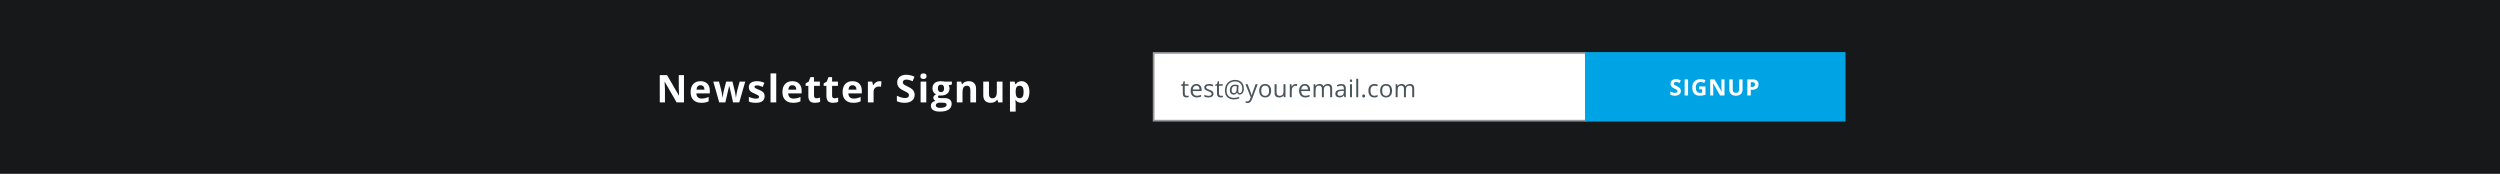 <svg width="1440" height="100" viewBox="0 0 1440 100" fill="none" xmlns="http://www.w3.org/2000/svg">
<rect x="0" y="0" width="1440" height="100" fill="#333333" stroke="none"/>
<g clip-path="url(#clip0_0_68)">
<rect width="1440" height="100" fill="#171819"/>
<g clip-path="url(#clip1_0_68)">
<path d="M393.97 59H389.738L382.906 47.119H382.809C382.945 49.217 383.013 50.714 383.013 51.609V59H380.037V43.295H384.238L391.059 55.058H391.134C391.027 53.017 390.973 51.574 390.973 50.728V43.295H393.97V59ZM403.496 49.096C402.801 49.096 402.257 49.318 401.863 49.762C401.469 50.199 401.244 50.822 401.186 51.631H405.784C405.77 50.822 405.558 50.199 405.15 49.762C404.742 49.318 404.191 49.096 403.496 49.096ZM403.958 59.215C402.024 59.215 400.513 58.681 399.425 57.614C398.336 56.547 397.792 55.036 397.792 53.081C397.792 51.069 398.293 49.515 399.296 48.419C400.305 47.316 401.698 46.765 403.474 46.765C405.172 46.765 406.493 47.248 407.438 48.215C408.384 49.182 408.856 50.517 408.856 52.222V53.812H401.111C401.147 54.742 401.423 55.469 401.938 55.992C402.454 56.515 403.177 56.776 404.108 56.776C404.831 56.776 405.515 56.701 406.16 56.551C406.804 56.4 407.478 56.16 408.179 55.831V58.366C407.607 58.653 406.994 58.864 406.343 59C405.691 59.143 404.896 59.215 403.958 59.215ZM422.239 59L421.315 54.8L420.069 49.493H419.993L417.802 59H414.279L410.863 46.99H414.128L415.514 52.308C415.736 53.26 415.961 54.574 416.191 56.25H416.255C416.284 55.706 416.409 54.843 416.631 53.661L416.803 52.748L418.285 46.99H421.895L423.302 52.748C423.331 52.906 423.374 53.138 423.431 53.446C423.495 53.754 423.556 54.084 423.614 54.435C423.671 54.778 423.721 55.118 423.764 55.455C423.814 55.785 423.843 56.05 423.85 56.25H423.914C423.979 55.734 424.093 55.029 424.258 54.134C424.423 53.231 424.541 52.623 424.613 52.308L426.052 46.99H429.264L425.805 59H422.239ZM440.433 55.434C440.433 56.665 440.004 57.603 439.144 58.248C438.292 58.893 437.014 59.215 435.309 59.215C434.436 59.215 433.691 59.154 433.075 59.032C432.459 58.918 431.883 58.746 431.345 58.517V55.81C431.954 56.096 432.638 56.336 433.397 56.529C434.163 56.723 434.837 56.819 435.417 56.819C436.605 56.819 437.2 56.476 437.2 55.788C437.2 55.53 437.121 55.323 436.964 55.165C436.806 55 436.534 54.818 436.147 54.617C435.76 54.41 435.245 54.17 434.6 53.898C433.676 53.511 432.996 53.153 432.559 52.823C432.13 52.494 431.814 52.118 431.614 51.695C431.421 51.266 431.324 50.739 431.324 50.116C431.324 49.049 431.736 48.226 432.559 47.645C433.39 47.058 434.564 46.765 436.083 46.765C437.529 46.765 438.937 47.08 440.304 47.71L439.316 50.073C438.715 49.815 438.152 49.604 437.63 49.44C437.107 49.275 436.573 49.192 436.029 49.192C435.062 49.192 434.579 49.454 434.579 49.977C434.579 50.27 434.733 50.524 435.041 50.739C435.356 50.954 436.04 51.273 437.092 51.695C438.031 52.075 438.718 52.429 439.155 52.759C439.592 53.088 439.914 53.468 440.122 53.898C440.329 54.327 440.433 54.839 440.433 55.434ZM447.112 59H443.836V42.285H447.112V59ZM456.38 49.096C455.686 49.096 455.142 49.318 454.748 49.762C454.354 50.199 454.128 50.822 454.071 51.631H458.669C458.654 50.822 458.443 50.199 458.035 49.762C457.627 49.318 457.075 49.096 456.38 49.096ZM456.842 59.215C454.909 59.215 453.398 58.681 452.309 57.614C451.221 56.547 450.676 55.036 450.676 53.081C450.676 51.069 451.178 49.515 452.18 48.419C453.19 47.316 454.583 46.765 456.359 46.765C458.056 46.765 459.378 47.248 460.323 48.215C461.268 49.182 461.741 50.517 461.741 52.222V53.812H453.996C454.032 54.742 454.307 55.469 454.823 55.992C455.338 56.515 456.062 56.776 456.993 56.776C457.716 56.776 458.4 56.701 459.045 56.551C459.689 56.4 460.362 56.16 461.064 55.831V58.366C460.491 58.653 459.879 58.864 459.227 59C458.575 59.143 457.781 59.215 456.842 59.215ZM470.311 56.605C470.884 56.605 471.571 56.479 472.373 56.228V58.667C471.557 59.032 470.554 59.215 469.365 59.215C468.055 59.215 467.099 58.885 466.497 58.227C465.903 57.56 465.606 56.565 465.606 55.24V49.45H464.037V48.065L465.842 46.969L466.787 44.434H468.882V46.99H472.244V49.45H468.882V55.24C468.882 55.706 469.011 56.05 469.269 56.272C469.534 56.493 469.881 56.605 470.311 56.605ZM480.717 56.605C481.29 56.605 481.978 56.479 482.78 56.228V58.667C481.963 59.032 480.961 59.215 479.772 59.215C478.461 59.215 477.505 58.885 476.904 58.227C476.309 57.56 476.012 56.565 476.012 55.24V49.45H474.444V48.065L476.249 46.969L477.194 44.434H479.289V46.99H482.651V49.45H479.289V55.24C479.289 55.706 479.418 56.05 479.675 56.272C479.94 56.493 480.288 56.605 480.717 56.605ZM491.038 49.096C490.343 49.096 489.799 49.318 489.405 49.762C489.011 50.199 488.786 50.822 488.729 51.631H493.326C493.312 50.822 493.101 50.199 492.692 49.762C492.284 49.318 491.733 49.096 491.038 49.096ZM491.5 59.215C489.566 59.215 488.055 58.681 486.967 57.614C485.878 56.547 485.334 55.036 485.334 53.081C485.334 51.069 485.835 49.515 486.838 48.419C487.848 47.316 489.241 46.765 491.017 46.765C492.714 46.765 494.035 47.248 494.98 48.215C495.926 49.182 496.398 50.517 496.398 52.222V53.812H488.653C488.689 54.742 488.965 55.469 489.48 55.992C489.996 56.515 490.719 56.776 491.65 56.776C492.374 56.776 493.058 56.701 493.702 56.551C494.347 56.4 495.02 56.16 495.722 55.831V58.366C495.149 58.653 494.536 58.864 493.885 59C493.233 59.143 492.438 59.215 491.5 59.215ZM506.612 46.765C507.056 46.765 507.425 46.797 507.718 46.861L507.471 49.934C507.206 49.862 506.884 49.826 506.504 49.826C505.459 49.826 504.642 50.095 504.055 50.632C503.475 51.169 503.185 51.921 503.185 52.888V59H499.909V46.99H502.39L502.873 49.01H503.035C503.407 48.337 503.908 47.796 504.539 47.388C505.176 46.972 505.867 46.765 506.612 46.765ZM526.834 54.639C526.834 56.057 526.322 57.174 525.298 57.99C524.281 58.807 522.863 59.215 521.044 59.215C519.369 59.215 517.886 58.9 516.597 58.27V55.176C517.657 55.648 518.552 55.981 519.283 56.175C520.02 56.368 520.693 56.465 521.302 56.465C522.033 56.465 522.591 56.325 522.978 56.046C523.372 55.767 523.569 55.351 523.569 54.8C523.569 54.492 523.483 54.22 523.311 53.983C523.139 53.74 522.885 53.507 522.548 53.285C522.219 53.063 521.542 52.709 520.518 52.222C519.558 51.77 518.839 51.337 518.359 50.922C517.879 50.507 517.496 50.023 517.209 49.472C516.923 48.92 516.78 48.276 516.78 47.538C516.78 46.149 517.249 45.057 518.187 44.262C519.132 43.467 520.436 43.069 522.097 43.069C522.913 43.069 523.69 43.166 524.428 43.359C525.173 43.553 525.95 43.825 526.759 44.176L525.685 46.765C524.847 46.421 524.152 46.181 523.601 46.045C523.057 45.909 522.52 45.841 521.99 45.841C521.359 45.841 520.876 45.988 520.539 46.281C520.203 46.575 520.035 46.958 520.035 47.431C520.035 47.724 520.103 47.982 520.239 48.204C520.375 48.419 520.59 48.63 520.883 48.838C521.184 49.038 521.889 49.404 522.999 49.934C524.467 50.635 525.474 51.341 526.018 52.05C526.562 52.752 526.834 53.615 526.834 54.639ZM530.13 43.886C530.13 42.819 530.724 42.285 531.913 42.285C533.102 42.285 533.696 42.819 533.696 43.886C533.696 44.394 533.546 44.792 533.245 45.078C532.951 45.357 532.507 45.497 531.913 45.497C530.724 45.497 530.13 44.96 530.13 43.886ZM533.546 59H530.269V46.99H533.546V59ZM548.292 46.99V48.655L546.412 49.139C546.756 49.676 546.928 50.277 546.928 50.943C546.928 52.232 546.477 53.239 545.575 53.962C544.679 54.678 543.433 55.036 541.836 55.036L541.245 55.004L540.762 54.95C540.425 55.208 540.257 55.495 540.257 55.81C540.257 56.282 540.859 56.519 542.062 56.519H544.103C545.421 56.519 546.423 56.801 547.111 57.367C547.805 57.933 548.153 58.764 548.153 59.859C548.153 61.263 547.565 62.352 546.391 63.125C545.224 63.898 543.544 64.285 541.353 64.285C539.677 64.285 538.395 63.992 537.507 63.404C536.626 62.824 536.186 62.008 536.186 60.955C536.186 60.232 536.411 59.627 536.863 59.14C537.314 58.653 537.976 58.305 538.85 58.098C538.513 57.954 538.22 57.722 537.969 57.399C537.718 57.07 537.593 56.723 537.593 56.357C537.593 55.899 537.726 55.52 537.991 55.219C538.256 54.911 538.639 54.61 539.14 54.316C538.51 54.044 538.008 53.607 537.636 53.006C537.271 52.404 537.088 51.695 537.088 50.879C537.088 49.568 537.514 48.555 538.367 47.839C539.219 47.123 540.436 46.765 542.019 46.765C542.355 46.765 542.753 46.797 543.211 46.861C543.677 46.919 543.974 46.962 544.103 46.99H548.292ZM539.022 60.697C539.022 61.148 539.237 61.503 539.666 61.761C540.103 62.019 540.712 62.148 541.492 62.148C542.667 62.148 543.587 61.986 544.253 61.664C544.919 61.342 545.252 60.901 545.252 60.343C545.252 59.892 545.055 59.58 544.661 59.408C544.268 59.236 543.659 59.15 542.835 59.15H541.138C540.536 59.15 540.032 59.29 539.623 59.569C539.222 59.856 539.022 60.232 539.022 60.697ZM540.214 50.922C540.214 51.574 540.361 52.089 540.655 52.469C540.955 52.848 541.41 53.038 542.019 53.038C542.635 53.038 543.086 52.848 543.372 52.469C543.659 52.089 543.802 51.574 543.802 50.922C543.802 49.475 543.208 48.752 542.019 48.752C540.816 48.752 540.214 49.475 540.214 50.922ZM562.212 59H558.935V51.985C558.935 51.119 558.781 50.471 558.473 50.041C558.165 49.604 557.675 49.386 557.002 49.386C556.085 49.386 555.423 49.694 555.014 50.31C554.606 50.918 554.402 51.932 554.402 53.35V59H551.126V46.99H553.629L554.069 48.526H554.252C554.617 47.946 555.118 47.509 555.756 47.216C556.4 46.915 557.131 46.765 557.947 46.765C559.344 46.765 560.403 47.144 561.127 47.903C561.85 48.655 562.212 49.744 562.212 51.169V59ZM574.939 59L574.498 57.464H574.326C573.975 58.023 573.478 58.456 572.833 58.764C572.189 59.065 571.455 59.215 570.631 59.215C569.22 59.215 568.157 58.839 567.441 58.087C566.724 57.328 566.366 56.239 566.366 54.821V46.99H569.643V54.005C569.643 54.871 569.797 55.523 570.105 55.96C570.413 56.39 570.903 56.605 571.576 56.605C572.493 56.605 573.155 56.3 573.564 55.691C573.972 55.075 574.176 54.059 574.176 52.641V46.99H577.452V59H574.939ZM588.332 59.215C586.921 59.215 585.814 58.703 585.012 57.679H584.841C584.955 58.681 585.012 59.261 585.012 59.419V64.285H581.736V46.99H584.4L584.862 48.548H585.012C585.779 47.359 586.914 46.765 588.418 46.765C589.836 46.765 590.946 47.312 591.748 48.408C592.55 49.504 592.951 51.026 592.951 52.974C592.951 54.255 592.761 55.369 592.382 56.315C592.009 57.26 591.476 57.98 590.781 58.474C590.086 58.968 589.27 59.215 588.332 59.215ZM587.365 49.386C586.556 49.386 585.965 49.636 585.592 50.138C585.22 50.632 585.027 51.452 585.012 52.598V52.952C585.012 54.241 585.202 55.165 585.582 55.724C585.968 56.282 586.577 56.562 587.408 56.562C588.876 56.562 589.61 55.351 589.61 52.931C589.61 51.749 589.427 50.865 589.062 50.277C588.704 49.683 588.138 49.386 587.365 49.386Z" fill="white"/>
<rect x="664.5" y="30.5" width="249" height="39" fill="white" stroke="#979797"/>
<g clip-path="url(#clip2_0_68)">
<rect x="913" y="30" width="150" height="40" fill="#00A4E5"/>
<path d="M968.172 52.423C968.172 53.261 967.869 53.921 967.264 54.403C966.663 54.886 965.825 55.127 964.75 55.127C963.76 55.127 962.884 54.941 962.123 54.568V52.74C962.749 53.02 963.278 53.216 963.709 53.331C964.145 53.445 964.543 53.502 964.903 53.502C965.334 53.502 965.665 53.419 965.893 53.254C966.126 53.089 966.242 52.844 966.242 52.518C966.242 52.336 966.191 52.175 966.09 52.036C965.988 51.892 965.838 51.754 965.639 51.623C965.444 51.492 965.045 51.282 964.439 50.995C963.872 50.728 963.447 50.472 963.164 50.227C962.88 49.981 962.654 49.696 962.484 49.37C962.315 49.044 962.23 48.663 962.23 48.227C962.23 47.406 962.508 46.761 963.062 46.291C963.621 45.821 964.391 45.586 965.373 45.586C965.855 45.586 966.314 45.644 966.75 45.758C967.19 45.872 967.649 46.033 968.127 46.24L967.493 47.77C966.998 47.567 966.587 47.425 966.261 47.345C965.94 47.264 965.622 47.224 965.309 47.224C964.937 47.224 964.651 47.311 964.452 47.484C964.253 47.658 964.154 47.884 964.154 48.164C964.154 48.337 964.194 48.489 964.274 48.621C964.355 48.748 964.482 48.872 964.655 48.995C964.833 49.114 965.25 49.329 965.906 49.643C966.773 50.057 967.368 50.474 967.689 50.893C968.011 51.308 968.172 51.818 968.172 52.423ZM970.354 55V45.72H972.322V55H970.354ZM978.681 49.789H982.362V54.6C981.766 54.795 981.203 54.93 980.674 55.006C980.149 55.087 979.612 55.127 979.062 55.127C977.661 55.127 976.59 54.717 975.85 53.895C975.113 53.07 974.745 51.888 974.745 50.347C974.745 48.849 975.173 47.681 976.027 46.843C976.886 46.005 978.076 45.586 979.595 45.586C980.547 45.586 981.465 45.777 982.35 46.158L981.696 47.732C981.019 47.393 980.314 47.224 979.582 47.224C978.731 47.224 978.05 47.51 977.538 48.081C977.026 48.652 976.77 49.42 976.77 50.385C976.77 51.392 976.975 52.163 977.386 52.696C977.8 53.225 978.401 53.489 979.188 53.489C979.599 53.489 980.016 53.447 980.439 53.362V51.426H978.681V49.789ZM993.311 55H990.81L986.772 47.98H986.715C986.796 49.219 986.836 50.104 986.836 50.633V55H985.078V45.72H987.56L991.59 52.67H991.635C991.571 51.464 991.54 50.612 991.54 50.112V45.72H993.311V55ZM1003.71 45.72V51.725C1003.71 52.41 1003.55 53.011 1003.24 53.527C1002.94 54.044 1002.5 54.439 1001.92 54.714C1001.34 54.989 1000.65 55.127 999.86 55.127C998.667 55.127 997.74 54.822 997.08 54.213C996.419 53.599 996.089 52.761 996.089 51.699V45.72H998.051V51.401C998.051 52.116 998.195 52.641 998.482 52.975C998.77 53.309 999.246 53.477 999.911 53.477C1000.55 53.477 1001.02 53.309 1001.31 52.975C1001.6 52.637 1001.75 52.108 1001.75 51.388V45.72H1003.71ZM1008.45 50.087H1009.09C1009.7 50.087 1010.15 49.968 1010.45 49.731C1010.75 49.49 1010.9 49.141 1010.9 48.684C1010.9 48.223 1010.78 47.882 1010.52 47.662C1010.27 47.442 1009.88 47.332 1009.34 47.332H1008.45V50.087ZM1012.89 48.614C1012.89 49.613 1012.58 50.377 1011.95 50.906C1011.33 51.435 1010.44 51.699 1009.29 51.699H1008.45V55H1006.48V45.72H1009.44C1010.57 45.72 1011.42 45.963 1012.01 46.45C1012.6 46.932 1012.89 47.654 1012.89 48.614Z" fill="white"/>
</g>
<path d="M683.623 55.2C683.824 55.2 684.017 55.187 684.204 55.159C684.391 55.127 684.539 55.095 684.648 55.063V55.932C684.525 55.991 684.343 56.039 684.102 56.075C683.865 56.116 683.65 56.137 683.459 56.137C682.01 56.137 681.285 55.373 681.285 53.847V49.39H680.212V48.843L681.285 48.371L681.764 46.772H682.42V48.508H684.594V49.39H682.42V53.799C682.42 54.25 682.527 54.596 682.741 54.838C682.955 55.079 683.249 55.2 683.623 55.2ZM689.387 56.137C688.28 56.137 687.405 55.8 686.762 55.125C686.124 54.45 685.805 53.514 685.805 52.315C685.805 51.108 686.102 50.148 686.694 49.438C687.291 48.727 688.091 48.371 689.093 48.371C690.032 48.371 690.775 48.681 691.322 49.301C691.869 49.916 692.142 50.73 692.142 51.741V52.459H686.981C687.004 53.339 687.225 54.006 687.644 54.462C688.068 54.918 688.663 55.145 689.428 55.145C690.235 55.145 691.033 54.977 691.821 54.64V55.651C691.42 55.825 691.039 55.948 690.679 56.02C690.324 56.098 689.893 56.137 689.387 56.137ZM689.08 49.321C688.478 49.321 687.997 49.517 687.637 49.909C687.282 50.301 687.072 50.843 687.008 51.536H690.925C690.925 50.821 690.766 50.274 690.447 49.895C690.128 49.513 689.672 49.321 689.08 49.321ZM698.987 53.956C698.987 54.653 698.727 55.191 698.207 55.569C697.688 55.948 696.959 56.137 696.02 56.137C695.026 56.137 694.252 55.98 693.696 55.665V54.612C694.056 54.795 694.441 54.938 694.851 55.043C695.266 55.148 695.664 55.2 696.047 55.2C696.64 55.2 697.095 55.107 697.414 54.92C697.733 54.728 697.893 54.439 697.893 54.052C697.893 53.76 697.765 53.512 697.51 53.307C697.259 53.097 696.767 52.851 696.034 52.568C695.336 52.309 694.84 52.083 694.543 51.892C694.252 51.696 694.033 51.475 693.887 51.228C693.746 50.982 693.675 50.688 693.675 50.347C693.675 49.736 693.924 49.255 694.42 48.904C694.917 48.549 695.598 48.371 696.464 48.371C697.271 48.371 698.059 48.535 698.829 48.863L698.426 49.786C697.674 49.476 696.993 49.321 696.382 49.321C695.844 49.321 695.439 49.406 695.165 49.574C694.892 49.743 694.755 49.975 694.755 50.272C694.755 50.472 694.805 50.643 694.906 50.784C695.01 50.925 695.177 51.06 695.405 51.188C695.633 51.315 696.07 51.5 696.717 51.741C697.606 52.065 698.205 52.391 698.515 52.719C698.829 53.047 698.987 53.459 698.987 53.956ZM703.329 55.2C703.53 55.2 703.723 55.187 703.91 55.159C704.097 55.127 704.245 55.095 704.355 55.063V55.932C704.231 55.991 704.049 56.039 703.808 56.075C703.571 56.116 703.356 56.137 703.165 56.137C701.716 56.137 700.991 55.373 700.991 53.847V49.39H699.918V48.843L700.991 48.371L701.47 46.772H702.126V48.508H704.3V49.39H702.126V53.799C702.126 54.25 702.233 54.596 702.447 54.838C702.661 55.079 702.955 55.2 703.329 55.2ZM716.483 51.017C716.483 51.664 716.383 52.256 716.182 52.794C715.982 53.332 715.699 53.749 715.335 54.045C714.97 54.341 714.551 54.489 714.077 54.489C713.685 54.489 713.355 54.371 713.086 54.134C712.817 53.897 712.657 53.594 712.607 53.225H712.552C712.37 53.621 712.108 53.931 711.766 54.154C711.429 54.378 711.028 54.489 710.563 54.489C709.88 54.489 709.344 54.257 708.957 53.792C708.574 53.323 708.383 52.687 708.383 51.885C708.383 50.955 708.651 50.201 709.189 49.622C709.727 49.039 710.433 48.747 711.308 48.747C711.618 48.747 711.969 48.777 712.361 48.836C712.753 48.891 713.106 48.968 713.421 49.068L713.25 52.281V52.432C713.25 53.243 713.553 53.648 714.159 53.648C714.574 53.648 714.911 53.405 715.171 52.917C715.43 52.425 715.56 51.787 715.56 51.003C715.56 50.178 715.392 49.456 715.054 48.836C714.717 48.216 714.236 47.74 713.612 47.407C712.992 47.07 712.279 46.901 711.472 46.901C710.456 46.901 709.572 47.113 708.82 47.537C708.068 47.956 707.494 48.558 707.097 49.342C706.701 50.121 706.503 51.023 706.503 52.049C706.503 53.439 706.87 54.508 707.603 55.255C708.337 56.002 709.394 56.376 710.775 56.376C711.732 56.376 712.726 56.18 713.756 55.788V56.697C712.881 57.08 711.887 57.272 710.775 57.272C709.121 57.272 707.836 56.818 706.92 55.911C706.008 55 705.552 53.728 705.552 52.097C705.552 50.912 705.796 49.857 706.284 48.932C706.772 48.007 707.467 47.291 708.369 46.785C709.271 46.275 710.306 46.02 711.472 46.02C712.452 46.02 713.323 46.227 714.084 46.642C714.849 47.052 715.44 47.637 715.854 48.398C716.273 49.155 716.483 50.028 716.483 51.017ZM709.415 51.912C709.415 53.07 709.859 53.648 710.748 53.648C711.691 53.648 712.204 52.935 712.286 51.509L712.382 49.725C712.053 49.633 711.696 49.588 711.308 49.588C710.716 49.588 710.251 49.793 709.914 50.203C709.581 50.613 709.415 51.183 709.415 51.912ZM717.401 48.508H718.618L720.258 52.78C720.618 53.755 720.842 54.46 720.928 54.893H720.983C721.042 54.66 721.165 54.264 721.352 53.703C721.543 53.138 722.163 51.406 723.211 48.508H724.428L721.208 57.039C720.889 57.882 720.516 58.479 720.087 58.83C719.663 59.185 719.142 59.363 718.522 59.363C718.176 59.363 717.834 59.325 717.496 59.247V58.338C717.747 58.393 718.027 58.42 718.337 58.42C719.117 58.42 719.673 57.982 720.005 57.107L720.422 56.041L717.401 48.508ZM732.182 52.247C732.182 53.468 731.874 54.423 731.259 55.111C730.644 55.795 729.794 56.137 728.709 56.137C728.039 56.137 727.444 55.98 726.925 55.665C726.405 55.351 726.004 54.899 725.722 54.312C725.439 53.724 725.298 53.035 725.298 52.247C725.298 51.026 725.603 50.075 726.214 49.397C726.825 48.713 727.672 48.371 728.757 48.371C729.805 48.371 730.637 48.72 731.252 49.417C731.872 50.114 732.182 51.058 732.182 52.247ZM726.474 52.247C726.474 53.204 726.665 53.933 727.048 54.435C727.431 54.936 727.994 55.187 728.736 55.187C729.479 55.187 730.042 54.938 730.425 54.441C730.812 53.94 731.006 53.209 731.006 52.247C731.006 51.295 730.812 50.572 730.425 50.08C730.042 49.583 729.475 49.335 728.723 49.335C727.98 49.335 727.419 49.579 727.041 50.066C726.663 50.554 726.474 51.281 726.474 52.247ZM735.314 48.508V53.368C735.314 53.979 735.453 54.435 735.731 54.735C736.009 55.036 736.444 55.187 737.037 55.187C737.821 55.187 738.393 54.972 738.753 54.544C739.117 54.116 739.3 53.416 739.3 52.445V48.508H740.434V56H739.498L739.334 54.995H739.272C739.04 55.364 738.716 55.647 738.302 55.843C737.891 56.039 737.422 56.137 736.893 56.137C735.982 56.137 735.298 55.92 734.843 55.487C734.391 55.054 734.166 54.362 734.166 53.409V48.508H735.314ZM746.335 48.371C746.668 48.371 746.967 48.398 747.231 48.453L747.074 49.506C746.764 49.438 746.49 49.403 746.253 49.403C745.647 49.403 745.128 49.649 744.695 50.142C744.266 50.634 744.052 51.247 744.052 51.98V56H742.917V48.508H743.854L743.984 49.895H744.039C744.317 49.408 744.651 49.032 745.043 48.768C745.435 48.503 745.866 48.371 746.335 48.371ZM751.867 56.137C750.76 56.137 749.885 55.8 749.242 55.125C748.604 54.45 748.285 53.514 748.285 52.315C748.285 51.108 748.581 50.148 749.174 49.438C749.771 48.727 750.571 48.371 751.573 48.371C752.512 48.371 753.255 48.681 753.802 49.301C754.349 49.916 754.622 50.73 754.622 51.741V52.459H749.461C749.484 53.339 749.705 54.006 750.124 54.462C750.548 54.918 751.143 55.145 751.908 55.145C752.715 55.145 753.512 54.977 754.301 54.64V55.651C753.9 55.825 753.519 55.948 753.159 56.02C752.804 56.098 752.373 56.137 751.867 56.137ZM751.56 49.321C750.958 49.321 750.477 49.517 750.117 49.909C749.762 50.301 749.552 50.843 749.488 51.536H753.405C753.405 50.821 753.246 50.274 752.927 49.895C752.608 49.513 752.152 49.321 751.56 49.321ZM766.183 56V51.126C766.183 50.529 766.056 50.082 765.801 49.786C765.545 49.485 765.149 49.335 764.611 49.335C763.905 49.335 763.383 49.538 763.046 49.943C762.708 50.349 762.54 50.973 762.54 51.816V56H761.405V51.126C761.405 50.529 761.277 50.082 761.022 49.786C760.767 49.485 760.368 49.335 759.826 49.335C759.115 49.335 758.593 49.549 758.261 49.977C757.932 50.401 757.768 51.099 757.768 52.069V56H756.634V48.508H757.556L757.741 49.533H757.796C758.01 49.169 758.311 48.884 758.698 48.679C759.09 48.474 759.527 48.371 760.011 48.371C761.182 48.371 761.947 48.795 762.307 49.643H762.362C762.585 49.251 762.909 48.941 763.333 48.713C763.757 48.485 764.24 48.371 764.782 48.371C765.63 48.371 766.263 48.59 766.682 49.027C767.106 49.46 767.318 50.155 767.318 51.112V56H766.183ZM774.34 56L774.115 54.934H774.06C773.686 55.403 773.313 55.722 772.939 55.891C772.57 56.055 772.107 56.137 771.551 56.137C770.808 56.137 770.225 55.945 769.801 55.562C769.382 55.18 769.172 54.635 769.172 53.929C769.172 52.416 770.382 51.623 772.802 51.55L774.074 51.509V51.044C774.074 50.456 773.946 50.023 773.691 49.745C773.44 49.463 773.037 49.321 772.481 49.321C771.857 49.321 771.15 49.513 770.362 49.895L770.013 49.027C770.382 48.827 770.786 48.67 771.223 48.556C771.665 48.442 772.107 48.385 772.549 48.385C773.443 48.385 774.103 48.583 774.532 48.98C774.965 49.376 775.181 50.012 775.181 50.887V56H774.34ZM771.777 55.2C772.483 55.2 773.037 55.007 773.438 54.619C773.844 54.232 774.046 53.69 774.046 52.992V52.315L772.912 52.363C772.009 52.395 771.358 52.536 770.957 52.787C770.56 53.033 770.362 53.418 770.362 53.942C770.362 54.352 770.485 54.665 770.731 54.879C770.982 55.093 771.33 55.2 771.777 55.2ZM778.731 56H777.596V48.508H778.731V56ZM777.5 46.477C777.5 46.218 777.564 46.029 777.692 45.91C777.819 45.787 777.979 45.726 778.17 45.726C778.352 45.726 778.51 45.787 778.642 45.91C778.774 46.033 778.84 46.222 778.84 46.477C778.84 46.733 778.774 46.924 778.642 47.052C778.51 47.175 778.352 47.236 778.17 47.236C777.979 47.236 777.819 47.175 777.692 47.052C777.564 46.924 777.5 46.733 777.5 46.477ZM782.342 56H781.207V45.363H782.342V56ZM784.654 55.275C784.654 54.97 784.722 54.74 784.859 54.585C785 54.425 785.201 54.346 785.46 54.346C785.725 54.346 785.93 54.425 786.076 54.585C786.226 54.74 786.301 54.97 786.301 55.275C786.301 55.572 786.226 55.8 786.076 55.959C785.925 56.118 785.72 56.198 785.46 56.198C785.228 56.198 785.034 56.128 784.879 55.986C784.729 55.84 784.654 55.603 784.654 55.275ZM791.614 56.137C790.53 56.137 789.689 55.804 789.092 55.139C788.5 54.469 788.203 53.523 788.203 52.302C788.203 51.048 788.504 50.08 789.106 49.397C789.712 48.713 790.573 48.371 791.69 48.371C792.05 48.371 792.41 48.41 792.77 48.487C793.13 48.565 793.412 48.656 793.617 48.761L793.269 49.725C793.018 49.624 792.745 49.542 792.448 49.478C792.152 49.41 791.89 49.376 791.662 49.376C790.14 49.376 789.379 50.347 789.379 52.288C789.379 53.209 789.564 53.915 789.933 54.407C790.307 54.899 790.858 55.145 791.587 55.145C792.211 55.145 792.852 55.011 793.508 54.742V55.747C793.007 56.007 792.376 56.137 791.614 56.137ZM801.829 52.247C801.829 53.468 801.521 54.423 800.906 55.111C800.291 55.795 799.441 56.137 798.356 56.137C797.686 56.137 797.092 55.98 796.572 55.665C796.053 55.351 795.652 54.899 795.369 54.312C795.086 53.724 794.945 53.035 794.945 52.247C794.945 51.026 795.251 50.075 795.861 49.397C796.472 48.713 797.32 48.371 798.404 48.371C799.452 48.371 800.284 48.72 800.899 49.417C801.519 50.114 801.829 51.058 801.829 52.247ZM796.121 52.247C796.121 53.204 796.312 53.933 796.695 54.435C797.078 54.936 797.641 55.187 798.384 55.187C799.127 55.187 799.689 54.938 800.072 54.441C800.46 53.94 800.653 53.209 800.653 52.247C800.653 51.295 800.46 50.572 800.072 50.08C799.689 49.583 799.122 49.335 798.37 49.335C797.627 49.335 797.067 49.579 796.688 50.066C796.31 50.554 796.121 51.281 796.121 52.247ZM813.445 56V51.126C813.445 50.529 813.317 50.082 813.062 49.786C812.807 49.485 812.41 49.335 811.873 49.335C811.166 49.335 810.644 49.538 810.307 49.943C809.97 50.349 809.801 50.973 809.801 51.816V56H808.667V51.126C808.667 50.529 808.539 50.082 808.284 49.786C808.029 49.485 807.63 49.335 807.087 49.335C806.377 49.335 805.855 49.549 805.522 49.977C805.194 50.401 805.03 51.099 805.03 52.069V56H803.895V48.508H804.818L805.003 49.533H805.057C805.271 49.169 805.572 48.884 805.96 48.679C806.351 48.474 806.789 48.371 807.272 48.371C808.443 48.371 809.209 48.795 809.569 49.643H809.624C809.847 49.251 810.17 48.941 810.594 48.713C811.018 48.485 811.501 48.371 812.044 48.371C812.891 48.371 813.525 48.59 813.944 49.027C814.368 49.46 814.58 50.155 814.58 51.112V56H813.445Z" fill="#48555B"/>
</g>
</g>
<defs>
<clipPath id="clip0_0_68">
<rect width="1440" height="100" fill="white"/>
</clipPath>
<clipPath id="clip1_0_68">
<rect width="685" height="40" fill="white" transform="translate(378 30)"/>
</clipPath>
<clipPath id="clip2_0_68">
<rect width="150" height="40" fill="white" transform="translate(913 30)"/>
</clipPath>
</defs>
</svg>
